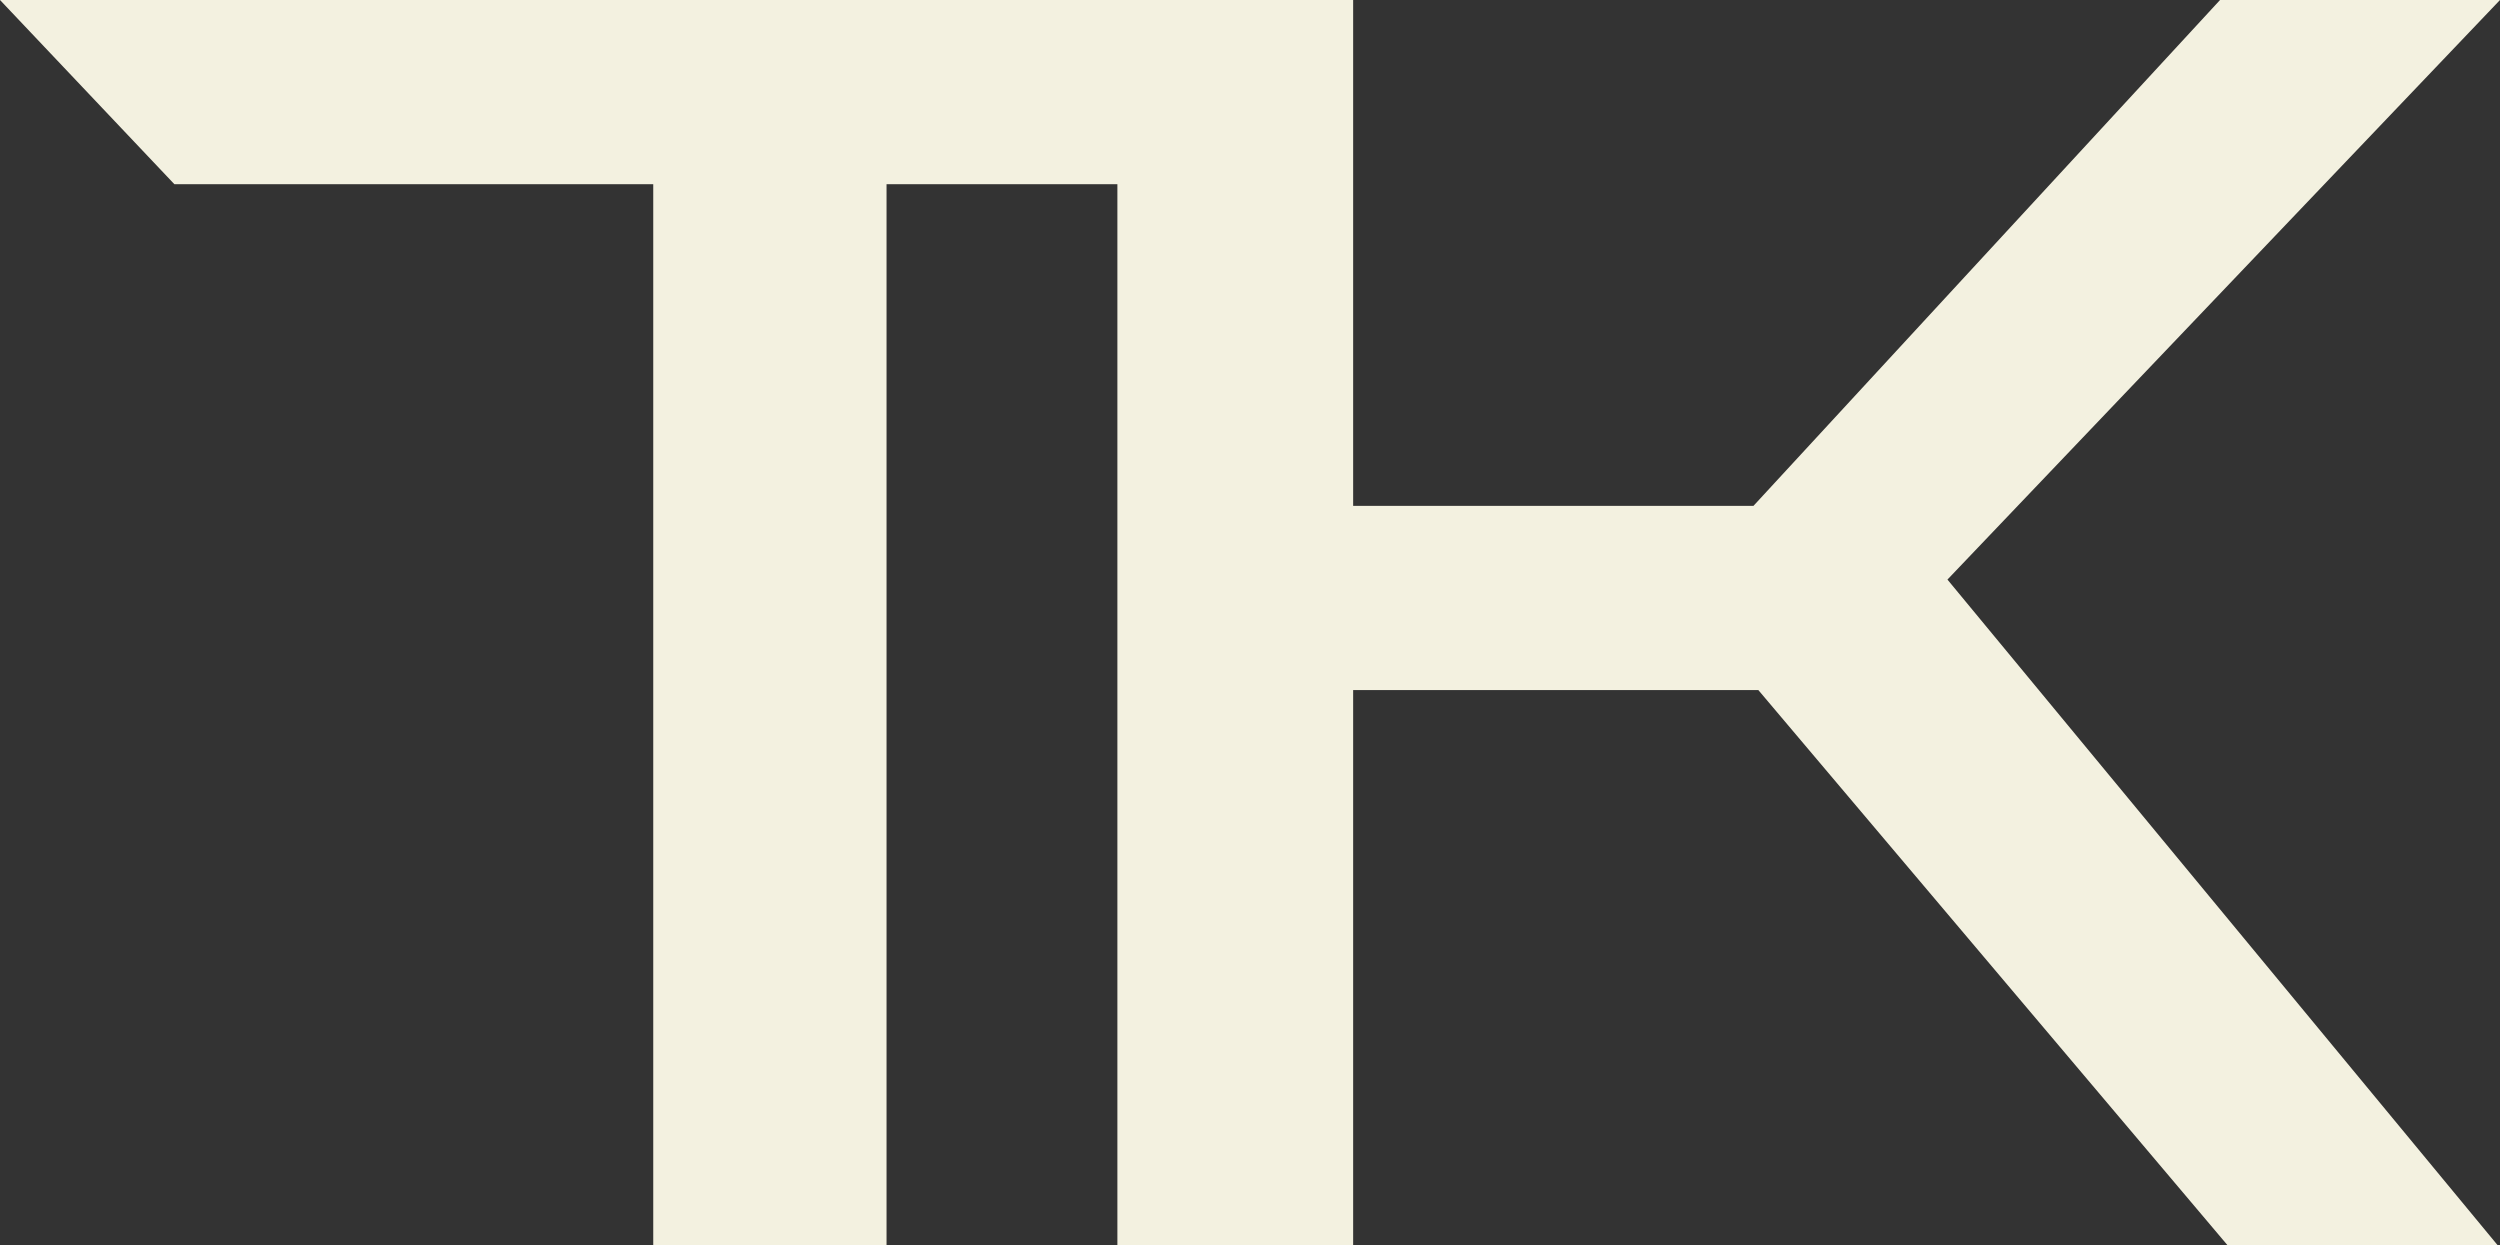 <?xml version="1.0" encoding="utf-8"?>
<!-- Generator: Adobe Illustrator 28.0.0, SVG Export Plug-In . SVG Version: 6.00 Build 0)  -->
<svg version="1.1" id="Layer_2_00000069398264811196061960000003440079569569725107_"
	 xmlns="http://www.w3.org/2000/svg" xmlns:xlink="http://www.w3.org/1999/xlink" x="0px" y="0px" viewBox="0 0 101.8 50.7"
	 style="enable-background:new 0 0 101.8 50.7;" xml:space="preserve">
<rect x="0" y="0" width="101.8" height="50.7" fill="#333333" stroke="none"/>
<style type="text/css">
	.st0{fill:#F3F1E0;}
</style>
<g id="Layer_1-2">
	<g>
		<polygon class="st0" points="79.3,23.6 101.7,50.7 90.7,50.7 71.6,28.1 55.1,28.1 55.1,50.7 45.5,50.7 45.5,7.5 36.1,7.5 
			36.1,50.7 26.6,50.7 26.6,7.5 7.1,7.5 0,0 55.1,0 55.1,20.6 71.4,20.6 90.4,0 101.8,0 		"/>
	</g>
</g>
</svg>
